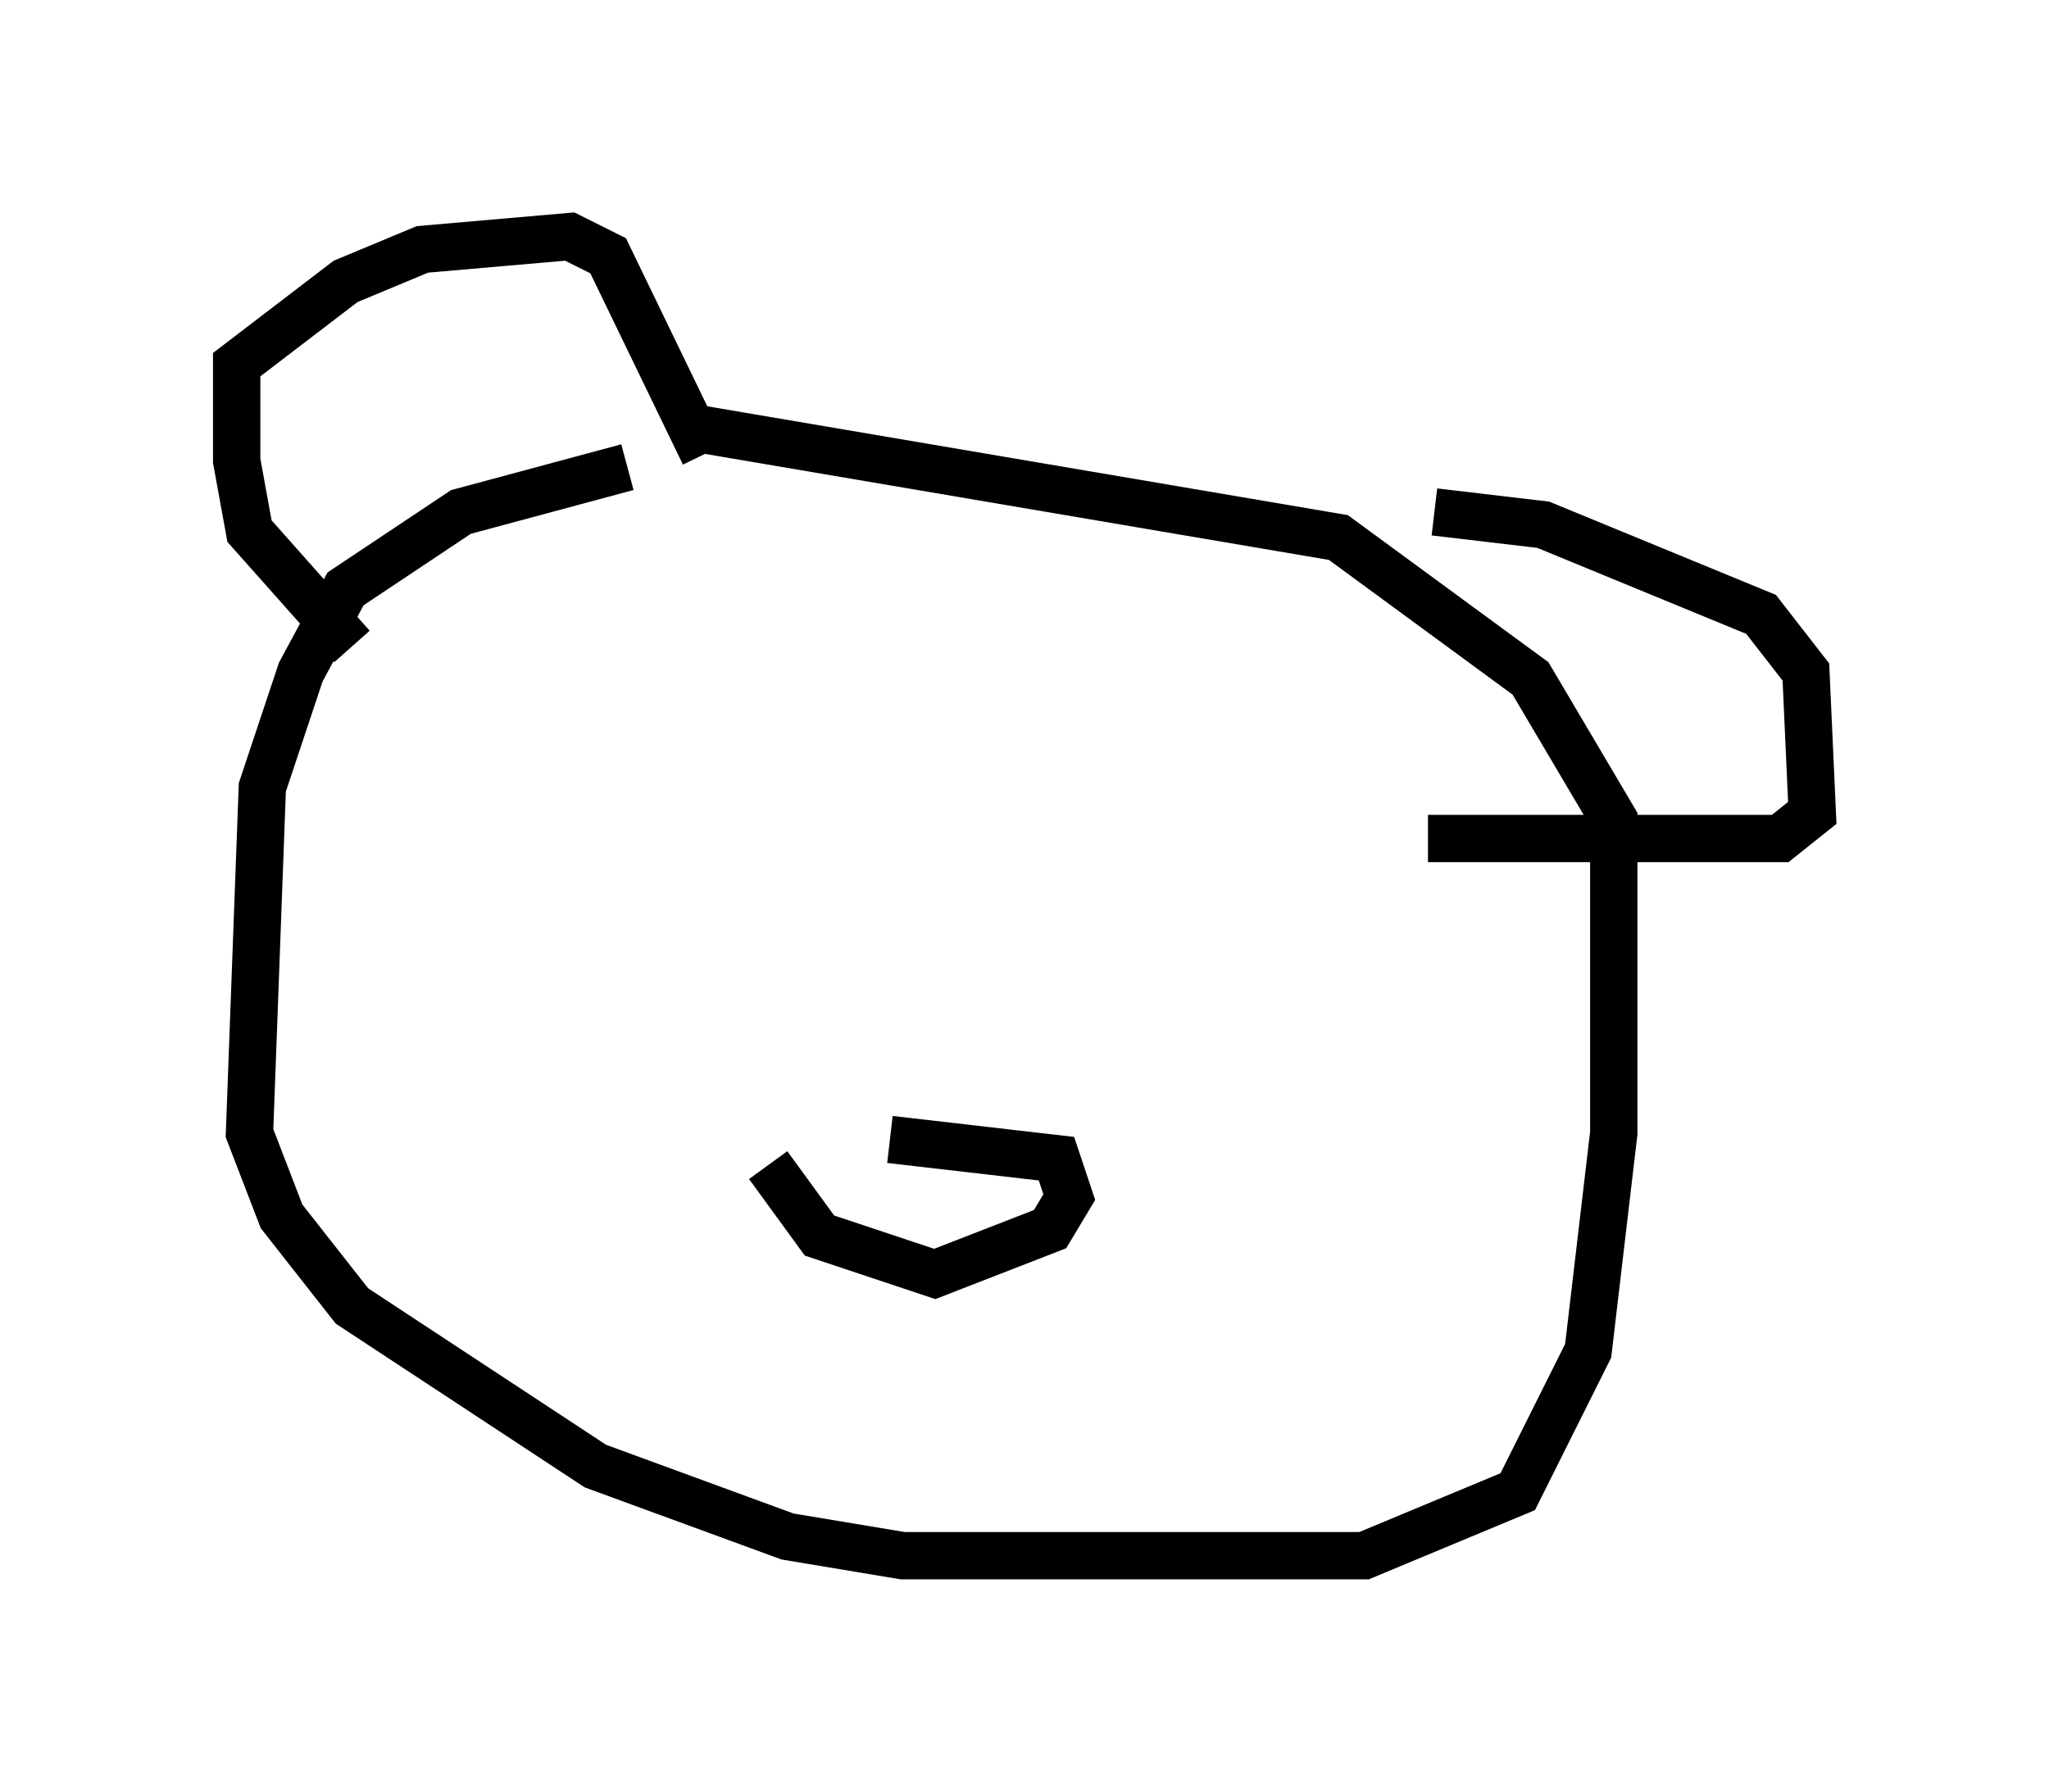 <?xml version="1.0" encoding="utf-8" ?>
<svg baseProfile="full" height="37.875" version="1.1" width="43.288" xmlns="http://www.w3.org/2000/svg" xmlns:ev="http://www.w3.org/2001/xml-events" xmlns:xlink="http://www.w3.org/1999/xlink"><defs /><rect fill="white" height="37.875" width="43.288" x="0" y="0" /><path d="M15.961, 10.007 m-2.706, -0.135 l-3.518, 0.947 -2.436, 1.624 l-0.947, 1.759 -0.812, 2.436 l-0.271, 7.307 0.677, 1.759 l1.488, 1.894 5.142, 3.383 l4.059, 1.488 2.436, 0.406 l9.743, 0.0 3.248, -1.353 l1.488, -2.977 0.541, -4.601 l0.0, -6.631 -1.759, -2.977 l-4.059, -2.977 -13.532, -2.3 m-7.307, 4.601 l-2.165, -2.436 -0.271, -1.488 l0.0, -2.03 2.3, -1.759 l1.624, -0.677 3.112, -0.271 l0.812, 0.406 2.03, 4.195 m15.426, 1.218 l2.3, 0.271 4.601, 1.894 l0.947, 1.218 0.135, 2.977 l-0.677, 0.541 -7.442, 0.0 m-11.367, 6.36 l3.518, 0.406 0.271, 0.812 l-0.406, 0.677 -2.436, 0.947 l-2.436, -0.812 -1.083, -1.488 " fill="none" stroke="black" stroke-width="1" /></svg>